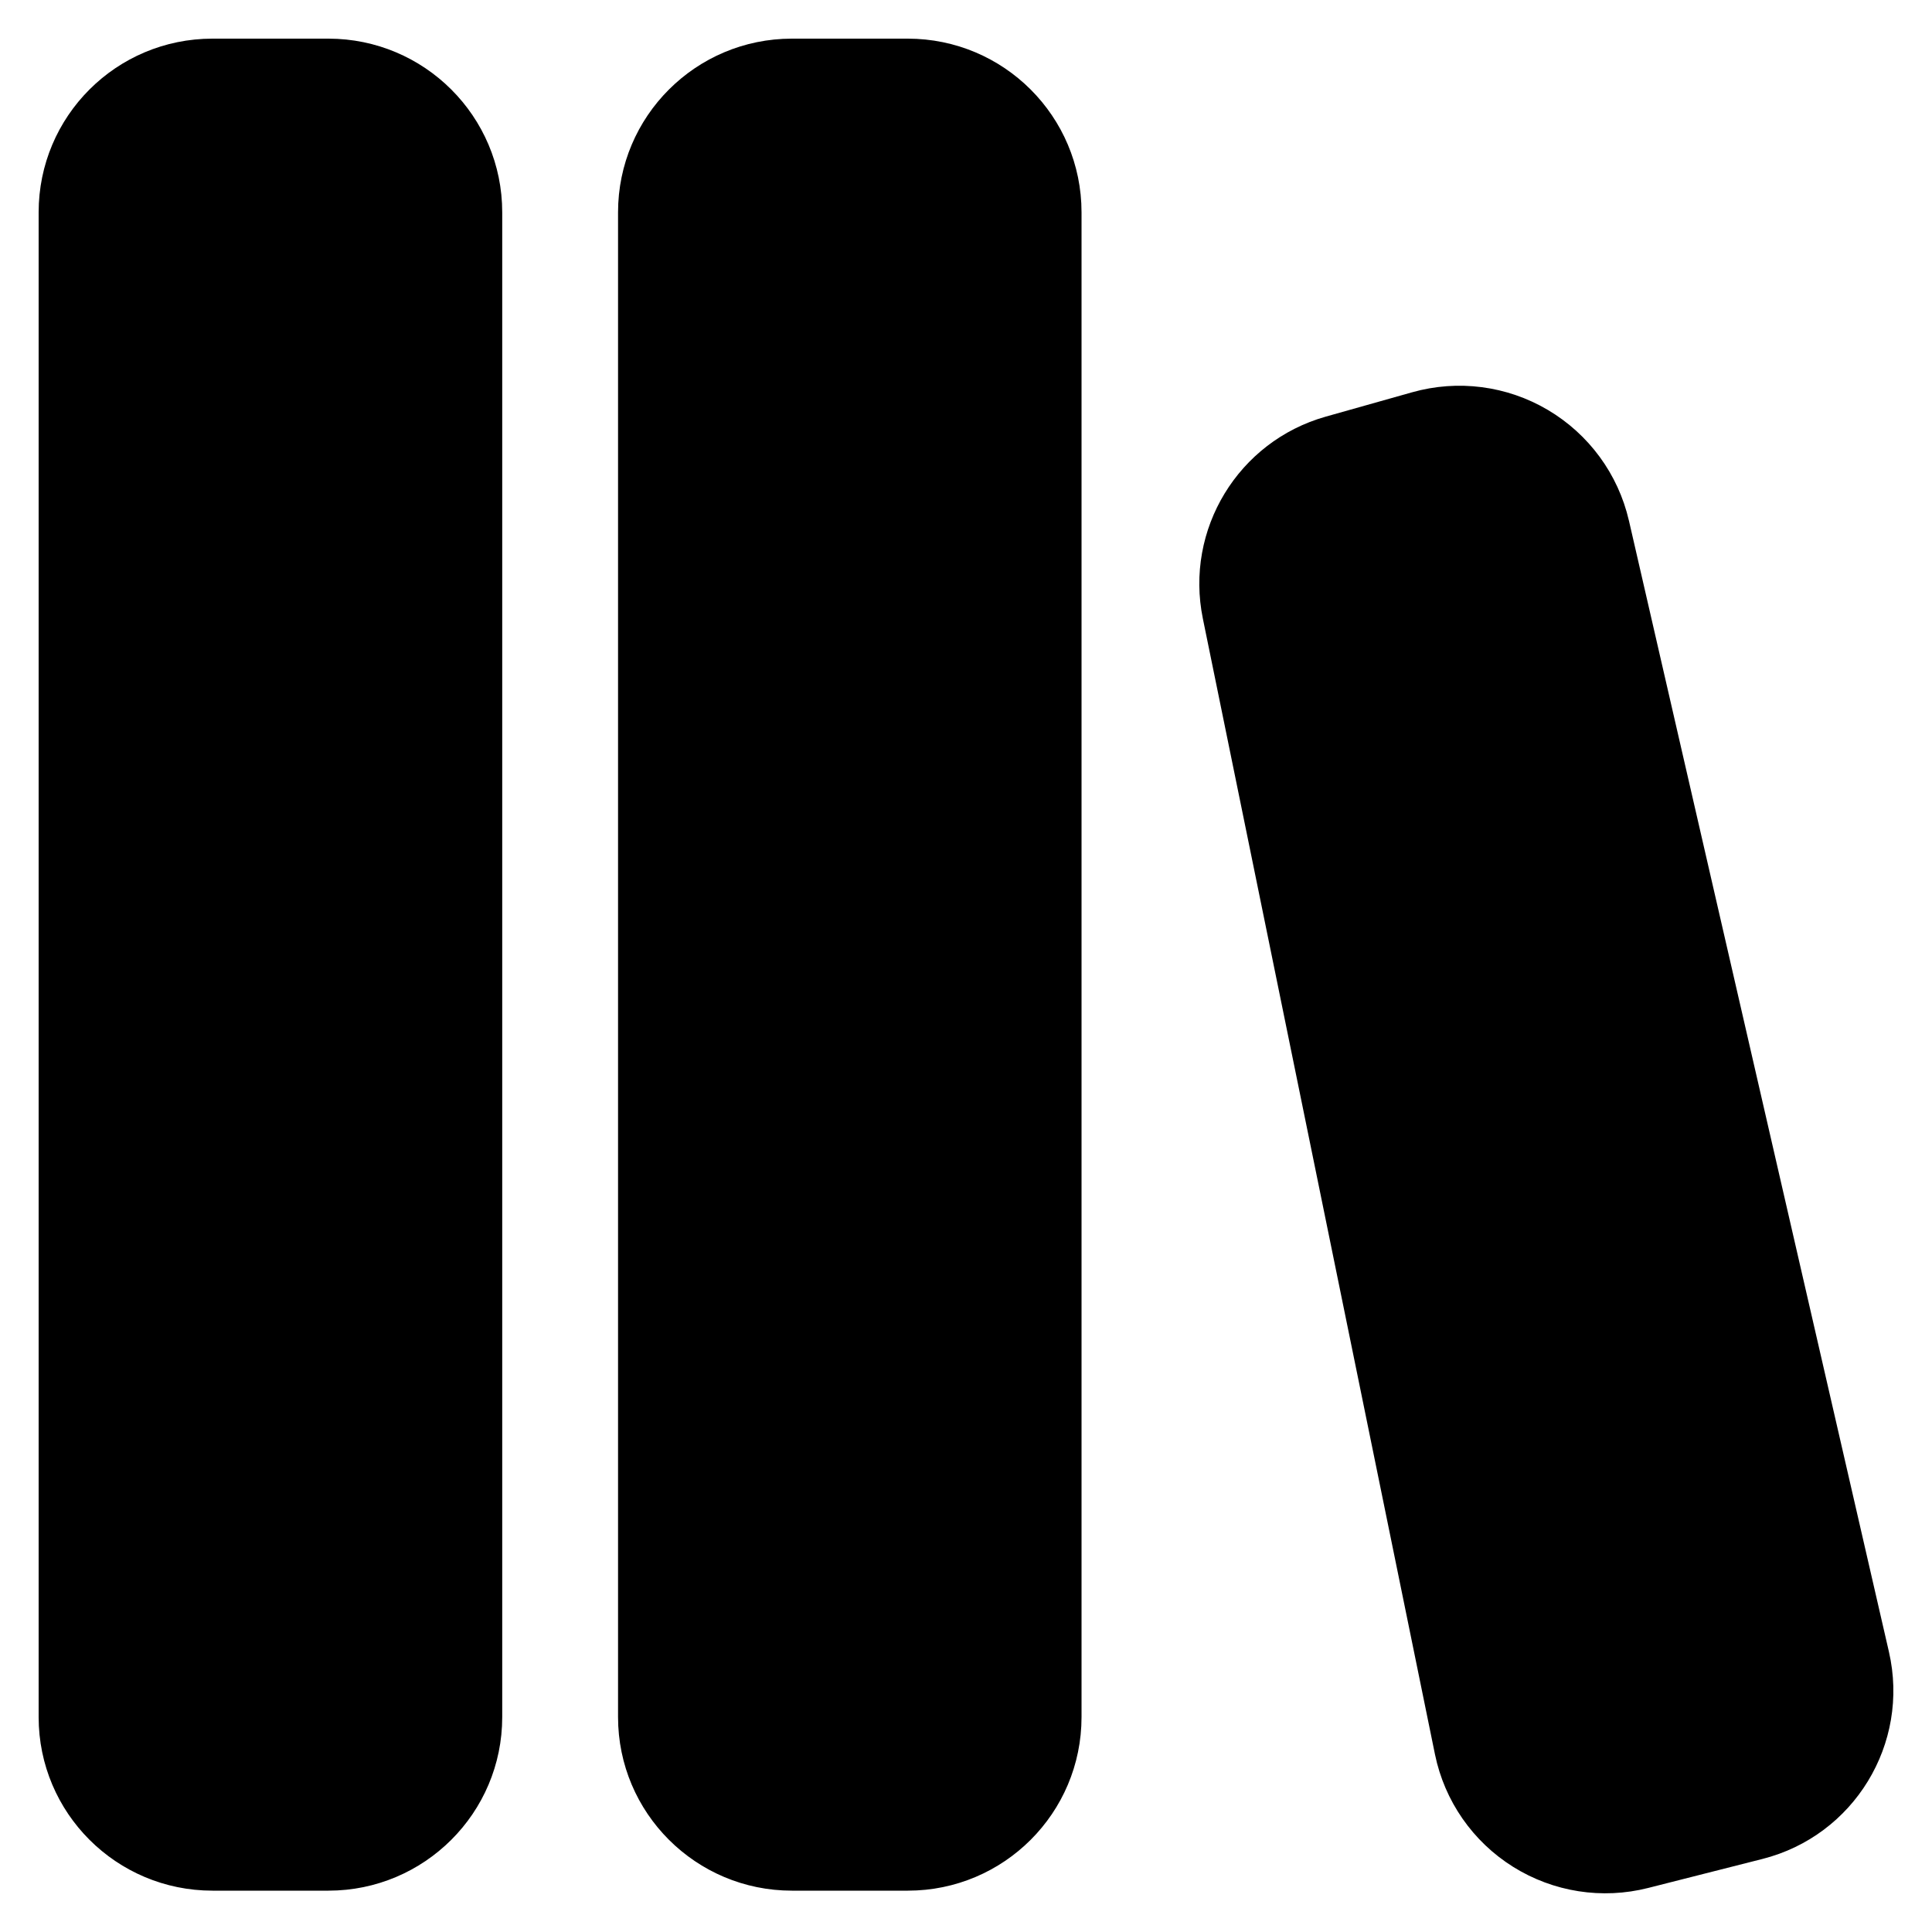 <?xml version="1.0" encoding="UTF-8"?>
<svg width="20px" height="20px" viewBox="0 0 20 20" version="1.1" xmlns="http://www.w3.org/2000/svg" xmlns:xlink="http://www.w3.org/1999/xlink">
    <title>Group</title>
    <g id="Pages" stroke="none" stroke-width="1" fill="none" fill-rule="evenodd">
        <g id="Домашняя-страница" transform="translate(-223, -802)" fill="#000000" fill-rule="nonzero">
            <g id="Нижняя-панель-(White)-(Со-словами)" transform="translate(0, 711)">
                <g id="Группы" transform="translate(57, 81)">
                    <g id="Моя-библиотека" transform="translate(156, 0)">
                        <g id="fluent:library-20-filled" transform="translate(8, 8)">
                            <g id="Group" transform="translate(2.4, 2.4)">
                                <path d="M1.8,1.77635684e-15 C0.804,1.77635684e-15 0,0.804 0,1.798 L0,17.375 C0,18.368 0.805,19.172 1.8,19.172 L3,19.172 C3.992,19.172 4.799,18.368 4.799,17.375 L4.799,1.798 C4.799,0.804 3.992,1.77635684e-15 2.999,1.77635684e-15 L1.799,1.77635684e-15 L1.8,1.77635684e-15 Z M7.798,1.77635684e-15 C6.804,1.77635684e-15 5.998,0.804 5.998,1.798 L5.998,17.375 C5.998,18.368 6.804,19.172 7.798,19.172 L8.998,19.172 C9.991,19.172 10.796,18.368 10.796,17.375 L10.796,1.798 C10.796,0.805 9.991,1.77635684e-15 8.996,1.77635684e-15 L7.796,1.77635684e-15 L7.798,1.77635684e-15 Z M16.462,4.988 C16.351,4.508 16.048,4.095 15.624,3.844 C15.2,3.593 14.692,3.527 14.218,3.661 L13.324,3.913 C12.418,4.169 11.863,5.081 12.052,6.004 L14.455,17.762 C14.554,18.244 14.846,18.664 15.263,18.925 C15.68,19.186 16.185,19.265 16.662,19.144 L17.844,18.844 C18.792,18.604 19.373,17.651 19.154,16.699 L16.462,4.987 L16.462,4.988 Z" id="Shape"></path>
                            </g>
                        </g>
                    </g>
                </g>
            </g>
        </g>
    </g>
</svg>